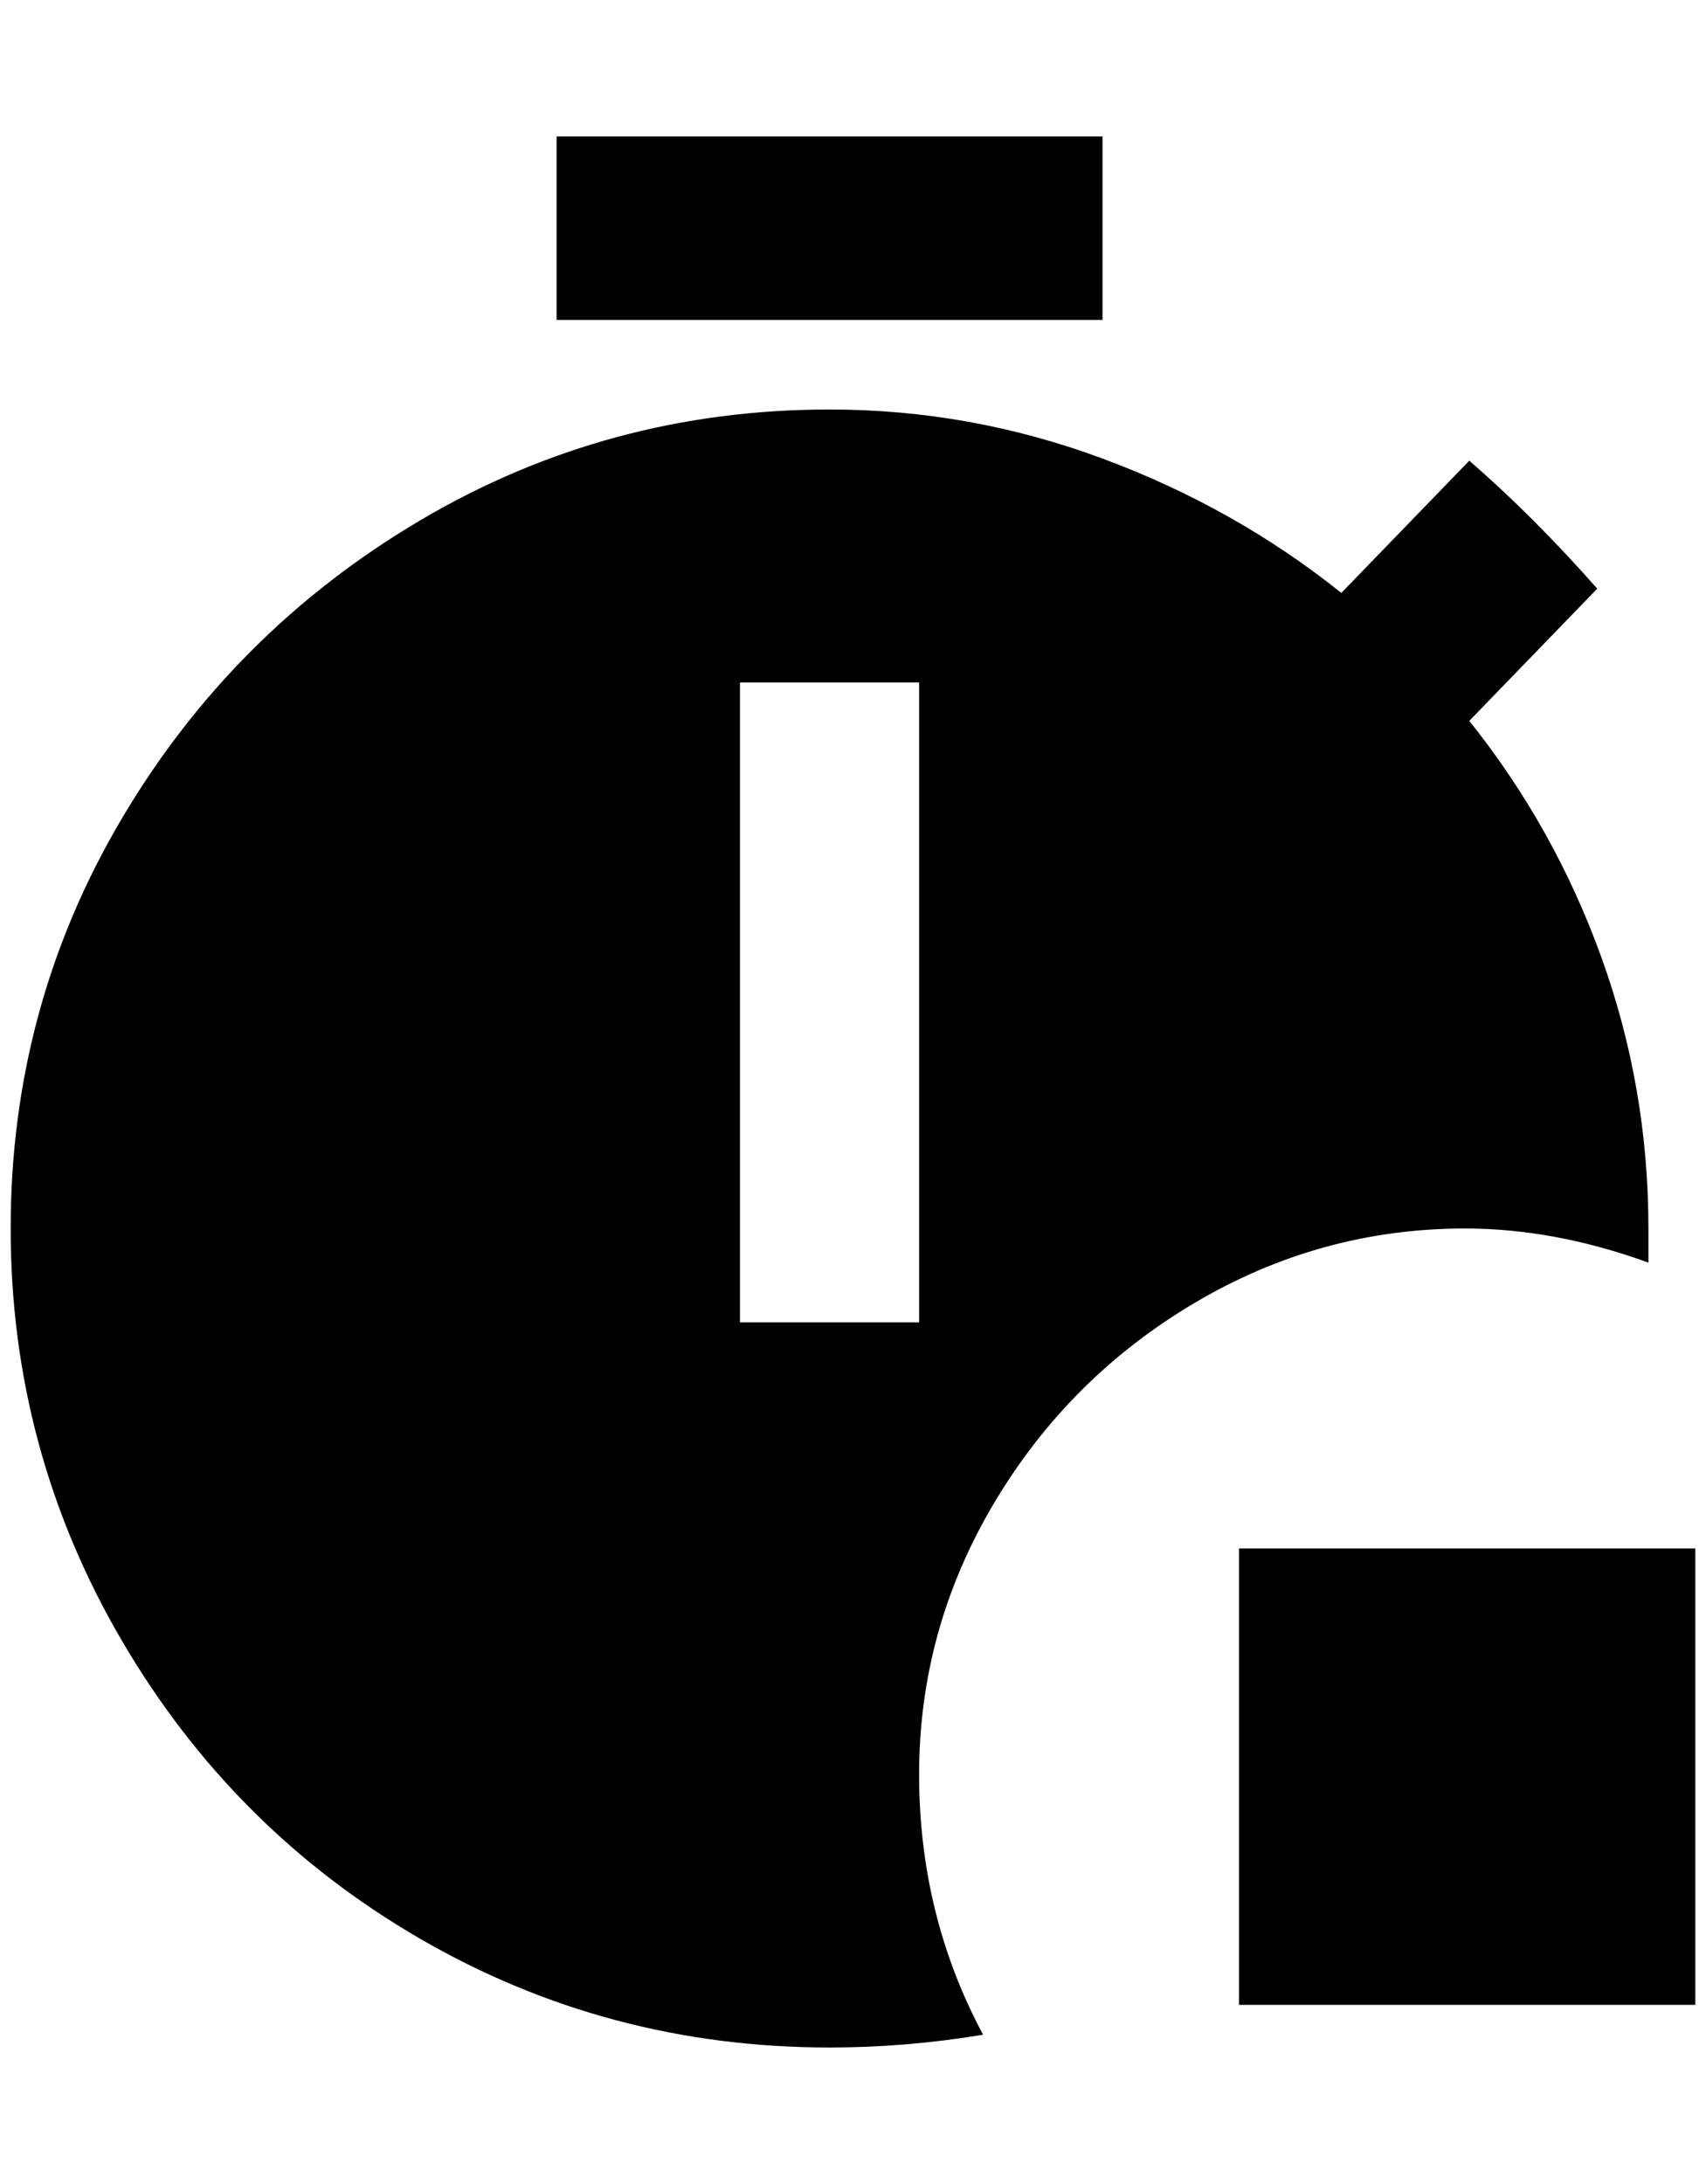 <?xml version="1.0" standalone="no"?>
<!DOCTYPE svg PUBLIC "-//W3C//DTD SVG 1.1//EN" "http://www.w3.org/Graphics/SVG/1.1/DTD/svg11.dtd" >
<svg xmlns="http://www.w3.org/2000/svg" xmlns:xlink="http://www.w3.org/1999/xlink" version="1.1" viewBox="-10 0 1600 2048">
   <path fill="currentColor"
d="M1364 1152q84 0 172 32v-32q0 -132 -44 -254t-124 -222l120 -124q-60 -68 -120 -120l-120 124q-100 -80 -224 -126t-256 -46q-208 0 -384 104t-280 280t-104 384t104 386t280 280t384 102q72 0 144 -12q-60 -112 -60 -244q0 -136 70 -254t188 -188t254 -70zM852 1240
h-168v-600h168v600zM1024 300h-512v-172h512v172zM1580 1452v428h-428v-428h428z" />
</svg>
